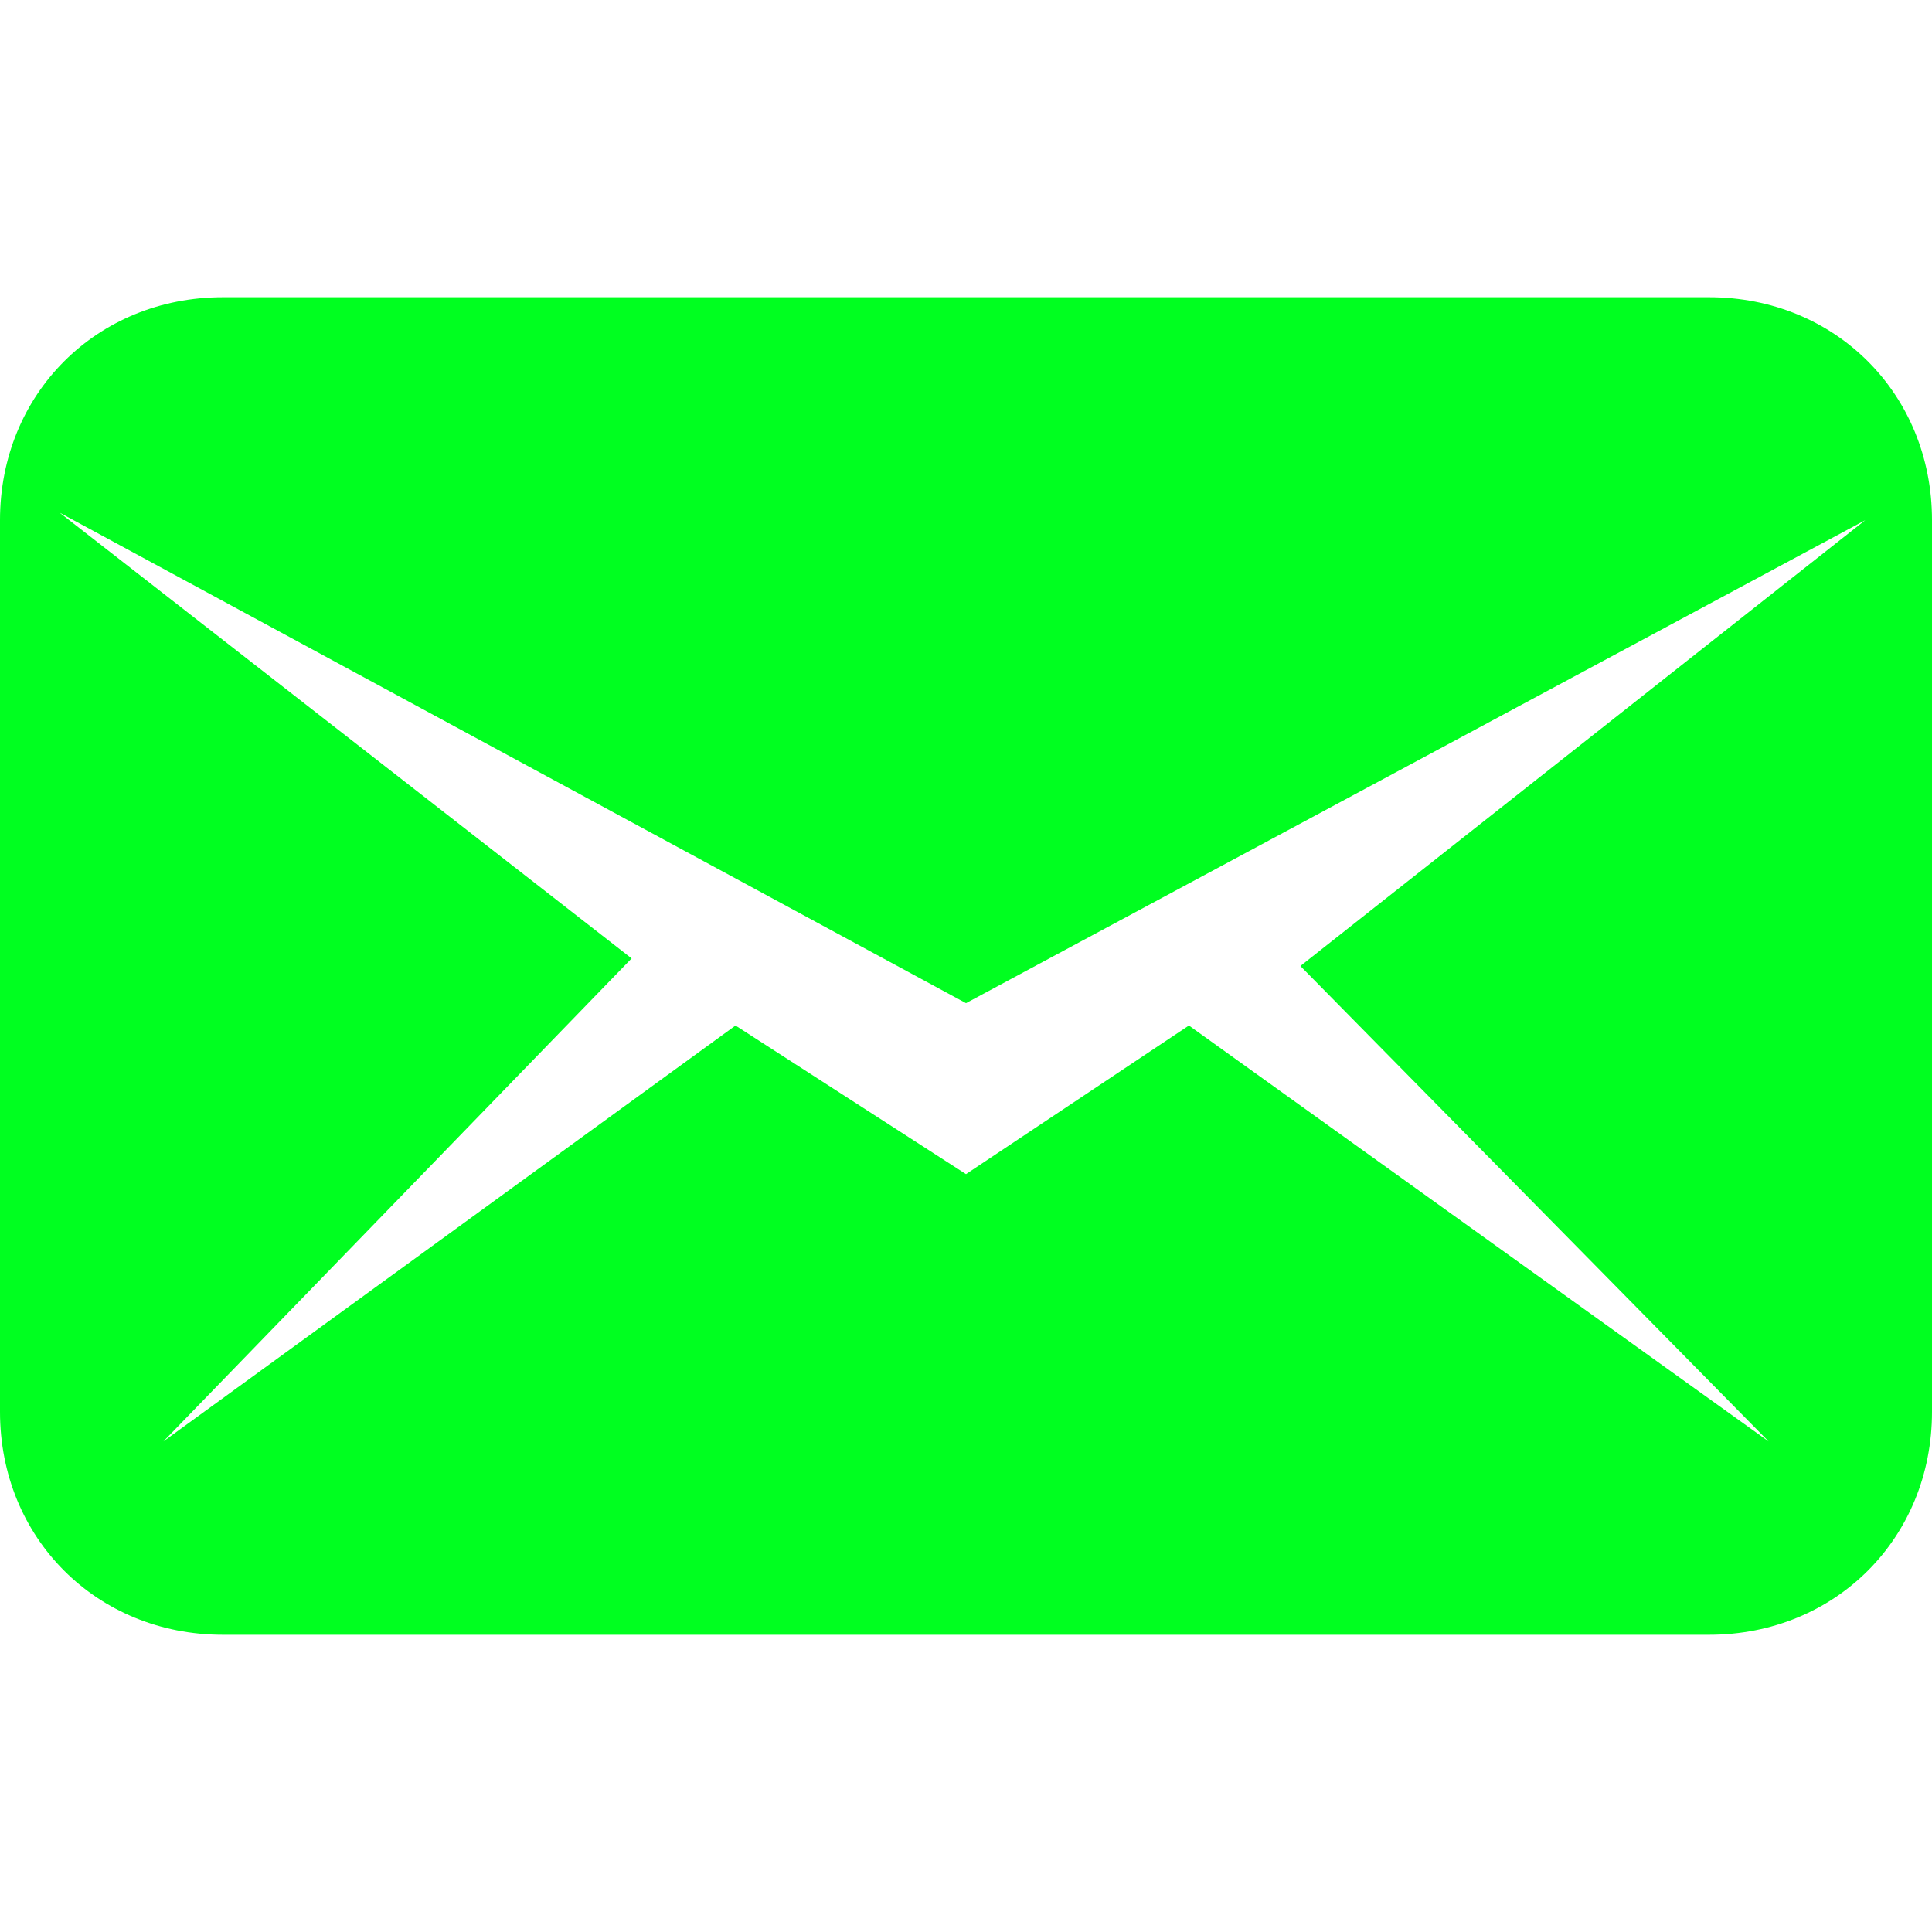 <svg xmlns="http://www.w3.org/2000/svg" xmlns:xlink="http://www.w3.org/1999/xlink" viewBox="0 0 26 26" fill="#00FF20">
  <path d="M23 4L3 4C1.301 4 0 5.301 0 7L0 19C0 20.699 1.301 22 3 22L23 22C24.699 22 26 20.699 26 19L26 7C26 5.301 24.699 4 23 4 Z M 23.801 19.398L16 13.801L13 15.801L9.898 13.801L2.199 19.398L8.5 12.898L0.801 6.898L13 13.5L25.102 7L17.5 13Z" fill="#00FF20" />
</svg>